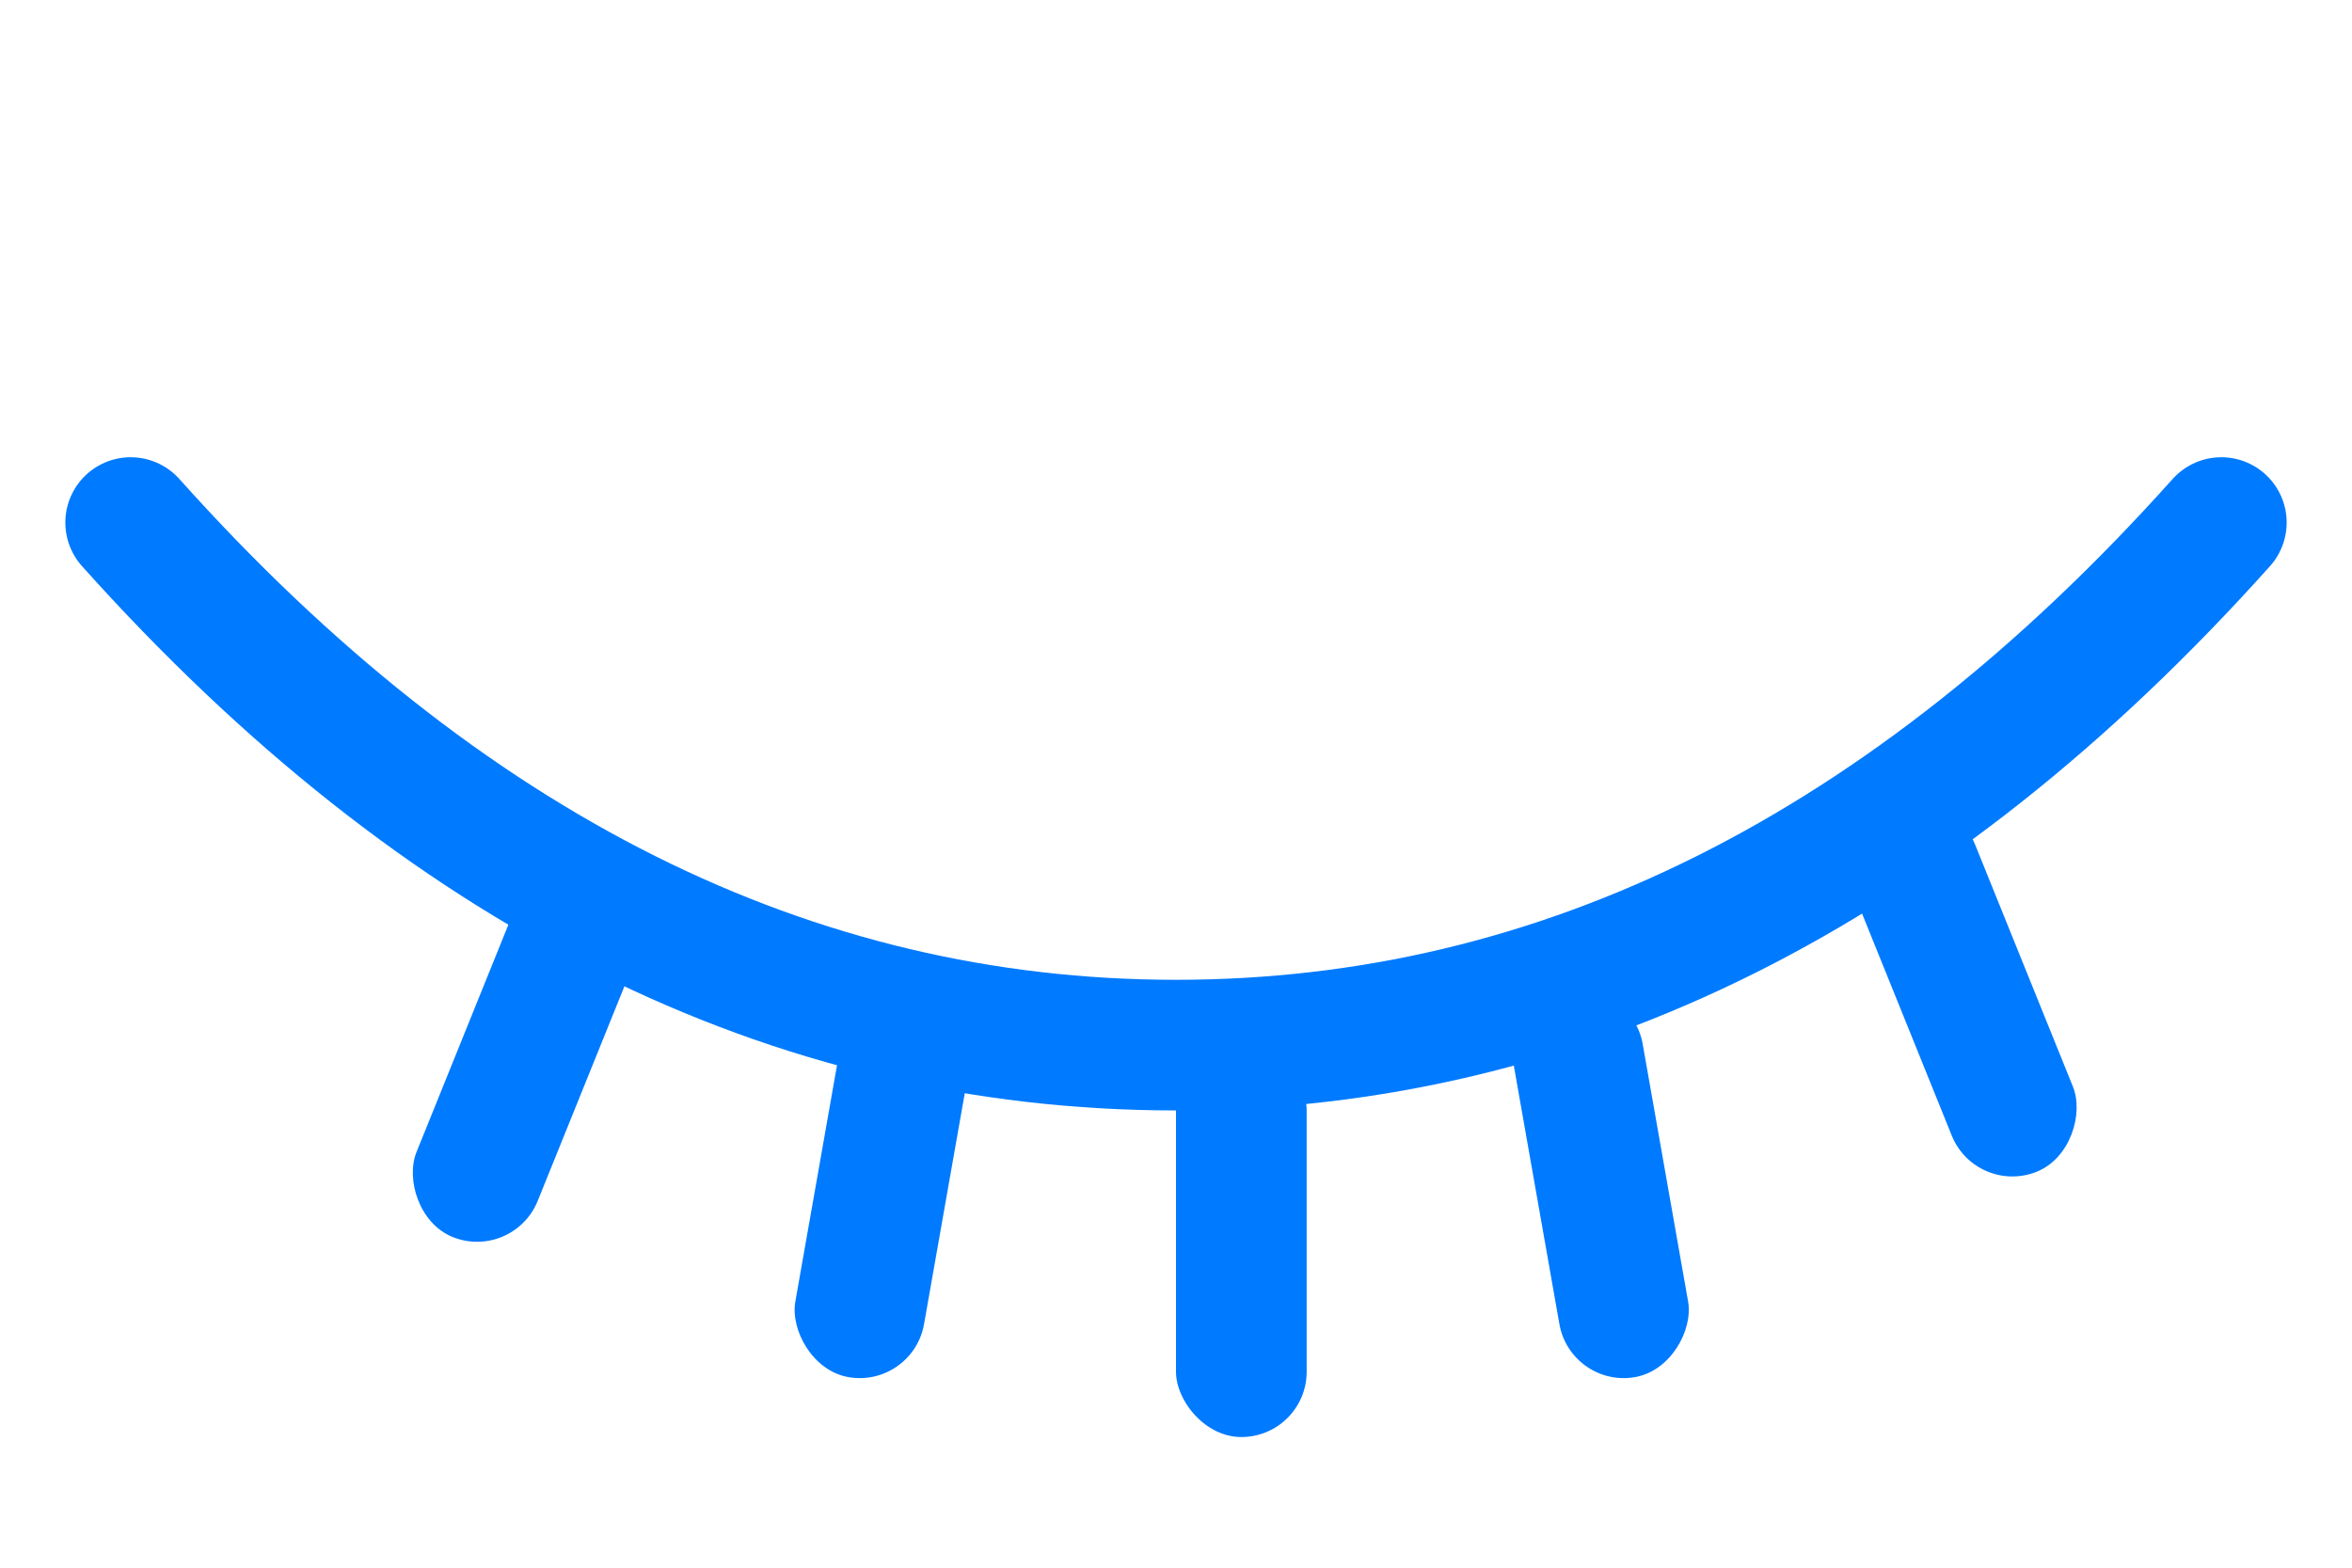 <?xml version="1.0" encoding="UTF-8"?>
<svg width="18px" height="12px" viewBox="0 0 18 12" version="1.1" xmlns="http://www.w3.org/2000/svg" xmlns:xlink="http://www.w3.org/1999/xlink">
    <!-- Generator: Sketch 49.1 (51147) - http://www.bohemiancoding.com/sketch -->
    <title>隐藏图标 copy</title>
    <desc>Created with Sketch.</desc>
    <defs></defs>
    <g id="Page-1" stroke="none" stroke-width="1" fill="none" fill-rule="evenodd">
        <g id="修改密码" transform="translate(-313, -165)">
            <g id="隐藏图标-copy" transform="translate(313, 165)">
                <path d="M1,4 C3.388,6.667 6.054,8 9,8 C11.946,8 14.612,6.667 17,4" id="Oval-5" stroke="#007AFF" stroke-linecap="round"></path>
                <rect id="Rectangle-6" fill="#007AFF" x="9" y="8" width="1" height="3" rx="0.5"></rect>
                <rect id="Rectangle-6-Copy" fill="#007AFF" transform="translate(6.753, 9.064) rotate(10) translate(-6.753, -9.064) " x="6.253" y="7.564" width="1" height="3" rx="0.5"></rect>
                <rect id="Rectangle-6-Copy-3" fill="#007AFF" transform="translate(4.026, 8.078) rotate(22) translate(-4.026, -8.078) " x="3.526" y="6.578" width="1" height="3" rx="0.5"></rect>
                <rect id="Rectangle-6-Copy-4" fill="#007AFF" transform="translate(15.026, 7.578) scale(-1, 1) rotate(22) translate(-15.026, -7.578) " x="14.526" y="6.078" width="1" height="3" rx="0.5"></rect>
                <rect id="Rectangle-6-Copy-2" fill="#007AFF" transform="translate(12.253, 9.064) scale(-1, 1) rotate(10) translate(-12.253, -9.064) " x="11.753" y="7.564" width="1" height="3" rx="0.5"></rect>
            </g>
        </g>
    </g>
</svg>